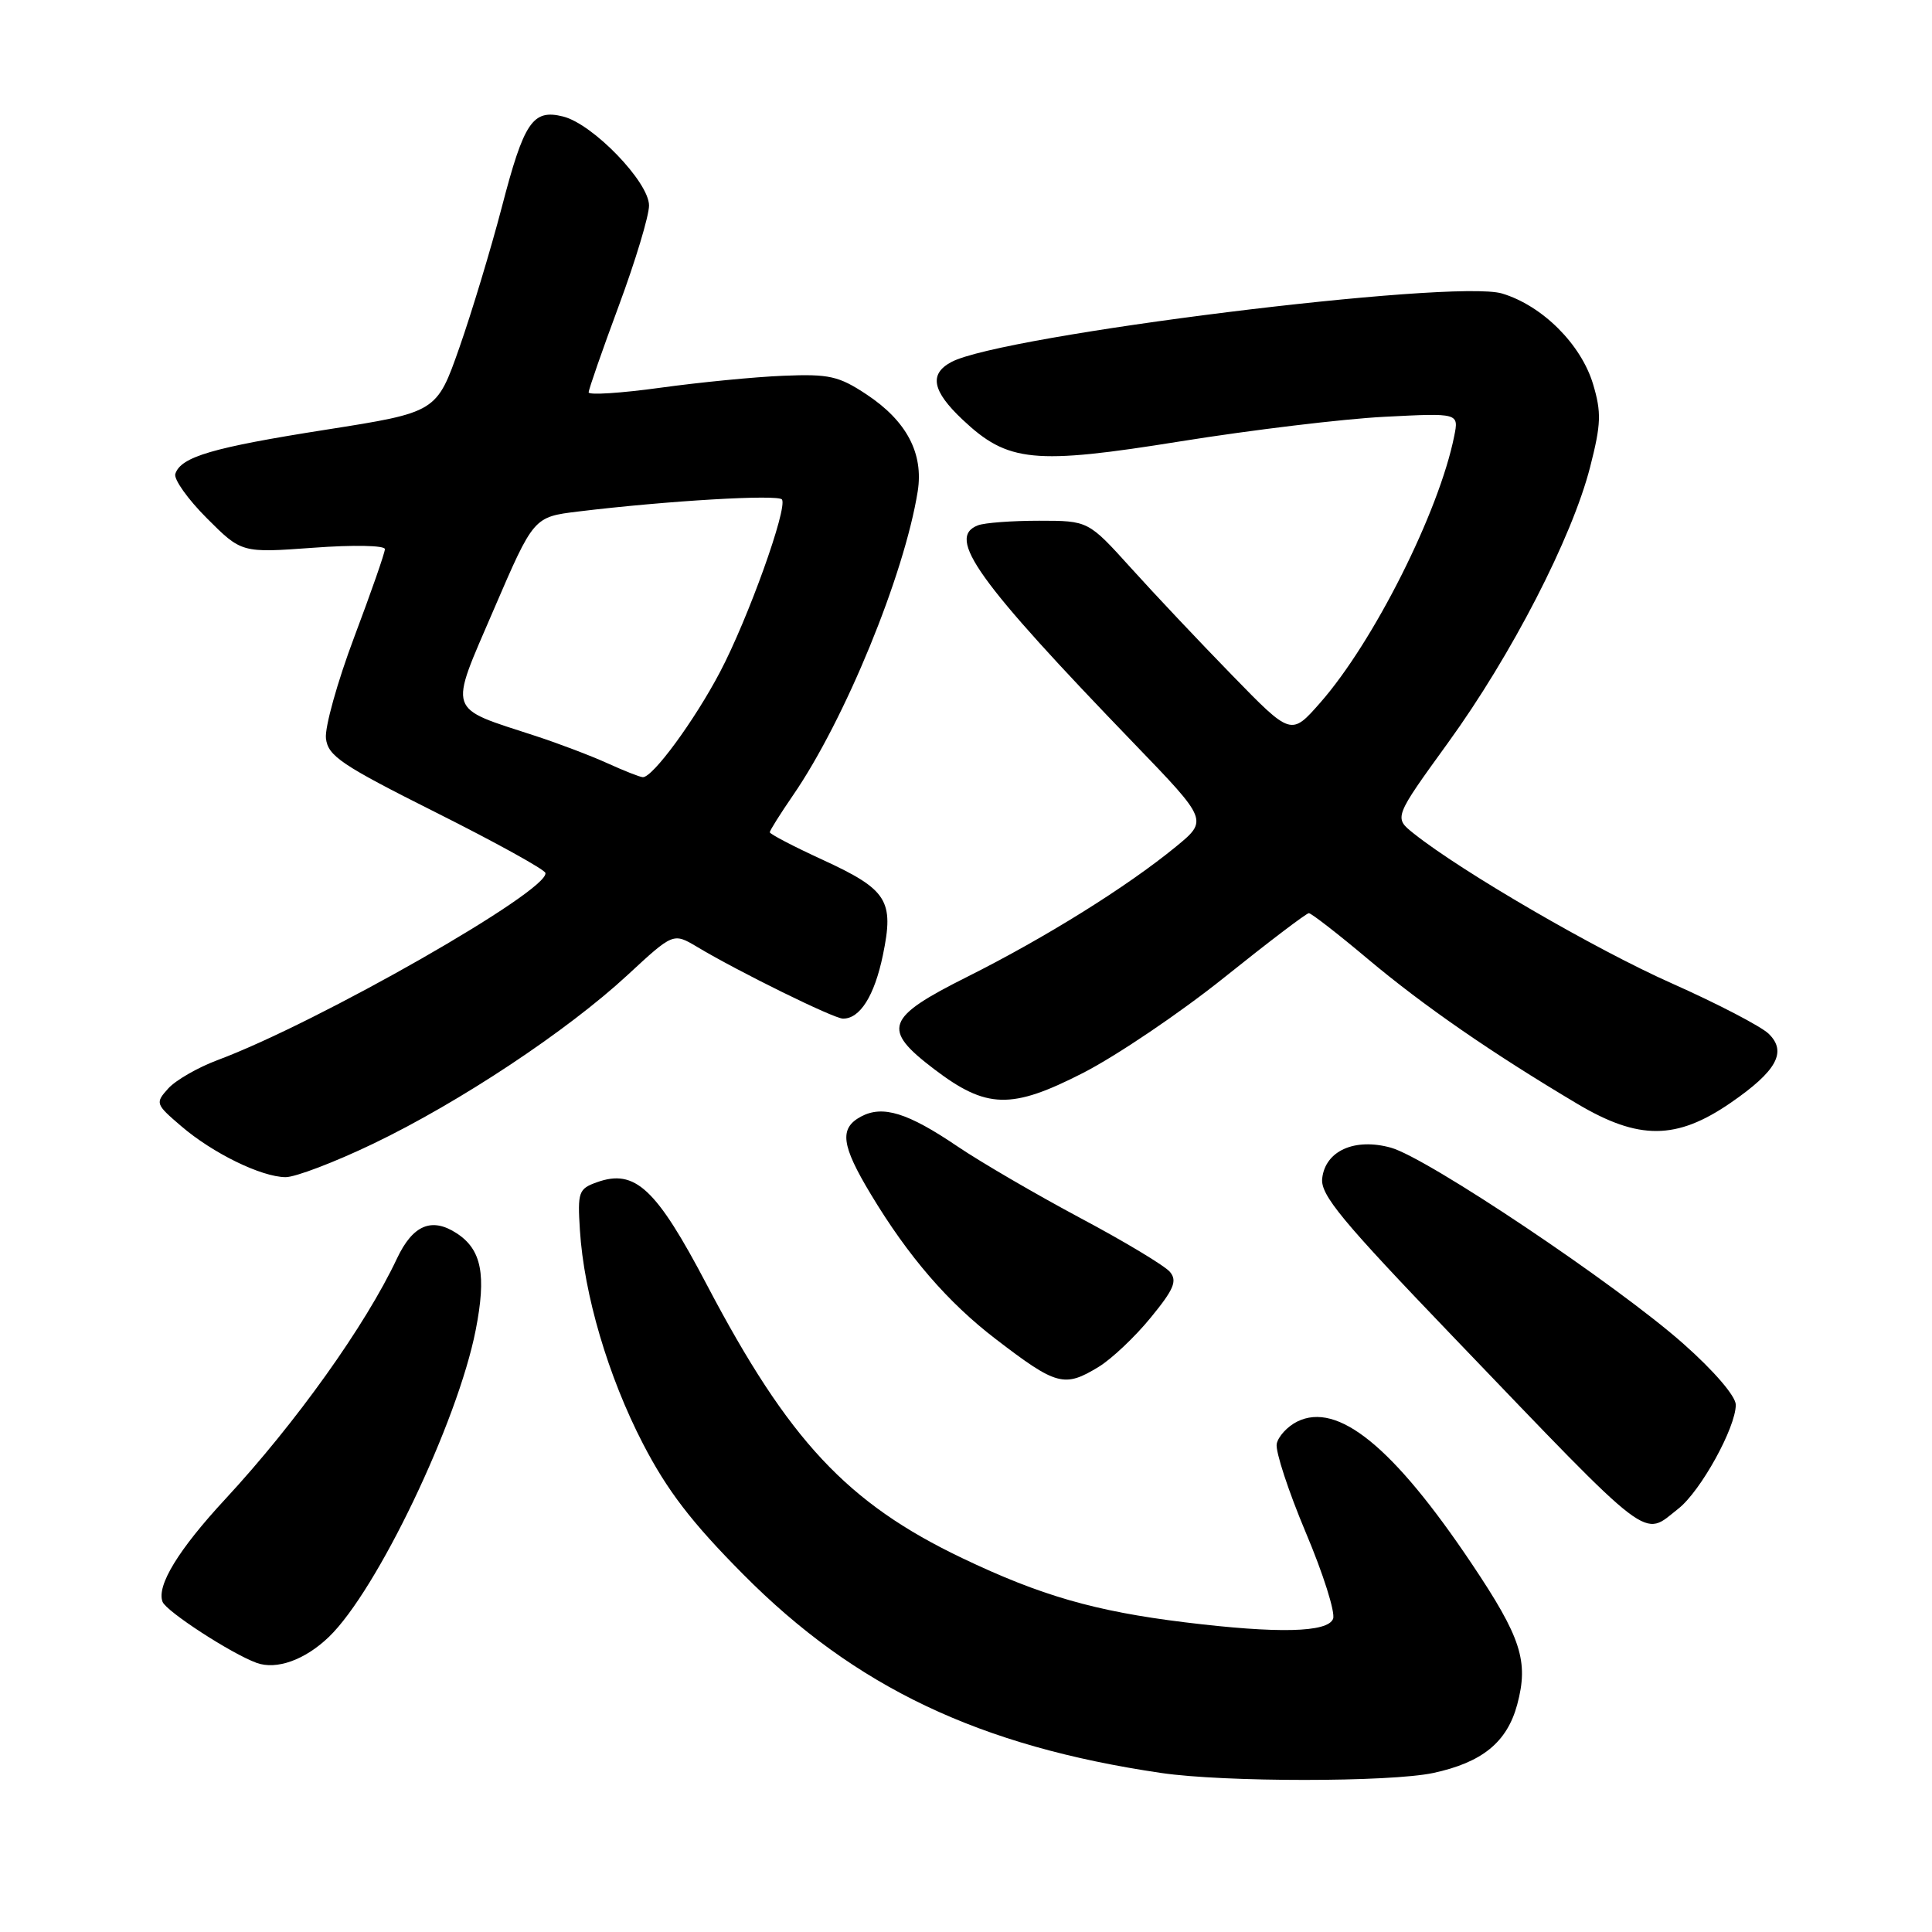 <?xml version="1.0" encoding="UTF-8" standalone="no"?>
<!DOCTYPE svg PUBLIC "-//W3C//DTD SVG 1.1//EN" "http://www.w3.org/Graphics/SVG/1.1/DTD/svg11.dtd" >
<svg xmlns="http://www.w3.org/2000/svg" xmlns:xlink="http://www.w3.org/1999/xlink" version="1.1" viewBox="0 0 256 256">
 <g >
 <path fill="currentColor"
d=" M 189.91 234.93 C 196.41 233.53 199.69 230.86 201.04 225.86 C 202.58 220.12 201.57 216.98 194.99 207.17 C 184.61 191.69 177.24 185.70 171.88 188.37 C 170.58 189.02 169.36 190.35 169.17 191.33 C 168.99 192.32 170.72 197.59 173.02 203.06 C 175.33 208.52 176.96 213.67 176.64 214.50 C 175.94 216.32 169.34 216.48 156.97 214.96 C 145.07 213.50 137.88 211.42 127.50 206.46 C 112.25 199.17 104.51 190.88 93.68 170.28 C 86.94 157.44 84.15 154.84 79.08 156.66 C 76.67 157.52 76.52 157.95 76.84 162.99 C 77.38 171.53 80.58 182.38 85.19 191.29 C 88.41 197.51 91.62 201.70 98.47 208.60 C 113.31 223.57 129.78 231.39 153.88 234.93 C 162.23 236.16 184.18 236.15 189.91 234.93 Z  M 43.58 216.90 C 49.95 210.77 60.63 188.46 63.03 176.25 C 64.47 168.92 63.82 165.58 60.53 163.43 C 57.21 161.25 54.70 162.31 52.60 166.76 C 48.42 175.64 39.22 188.52 29.86 198.63 C 23.64 205.34 20.72 210.12 21.54 212.25 C 22.03 213.52 30.63 219.11 34.00 220.34 C 36.64 221.30 40.41 219.95 43.58 216.90 Z  M 222.40 199.90 C 225.35 197.58 230.00 189.16 230.00 186.14 C 230.00 185.01 227.12 181.65 223.04 178.04 C 214.25 170.25 189.12 153.40 184.29 152.07 C 179.51 150.75 175.62 152.48 175.20 156.13 C 174.94 158.32 177.74 161.70 192.54 177.12 C 219.33 205.04 217.58 203.69 222.40 199.90 Z  M 145.59 181.11 C 147.29 180.07 150.39 177.15 152.46 174.61 C 155.54 170.86 156.02 169.73 155.03 168.54 C 154.37 167.74 149.03 164.52 143.16 161.40 C 137.30 158.27 129.97 154.00 126.88 151.91 C 120.28 147.44 116.97 146.41 114.09 147.95 C 111.18 149.51 111.46 151.73 115.41 158.28 C 120.35 166.49 125.62 172.60 131.95 177.44 C 140.01 183.62 141.03 183.89 145.59 181.11 Z  M 49.45 151.55 C 60.93 146.04 75.14 136.61 83.15 129.20 C 89.21 123.59 89.21 123.59 92.36 125.46 C 97.83 128.74 110.45 134.95 111.68 134.97 C 113.94 135.02 115.87 131.96 116.99 126.55 C 118.49 119.31 117.60 117.89 109.01 113.93 C 105.15 112.16 102.00 110.51 102.00 110.28 C 102.00 110.05 103.39 107.84 105.08 105.38 C 111.95 95.39 119.82 76.21 121.60 65.12 C 122.40 60.08 120.14 55.78 114.80 52.25 C 111.14 49.83 109.86 49.54 103.81 49.79 C 100.04 49.94 92.69 50.66 87.48 51.38 C 82.26 52.10 78.00 52.37 78.00 51.99 C 78.00 51.60 79.80 46.43 82.00 40.50 C 84.20 34.57 86.00 28.60 86.00 27.23 C 86.00 24.13 78.57 16.43 74.62 15.44 C 70.58 14.43 69.44 16.12 66.48 27.50 C 65.04 33.00 62.52 41.35 60.87 46.06 C 57.86 54.63 57.86 54.63 43.18 56.94 C 28.15 59.30 23.97 60.53 23.23 62.79 C 23.00 63.49 24.88 66.14 27.41 68.67 C 32.01 73.27 32.01 73.27 41.51 72.58 C 46.84 72.18 51.00 72.27 51.00 72.76 C 51.00 73.25 49.17 78.49 46.94 84.41 C 44.71 90.33 43.02 96.38 43.19 97.84 C 43.46 100.18 45.23 101.37 57.79 107.67 C 65.65 111.61 72.17 115.21 72.27 115.67 C 72.80 118.01 42.16 135.50 28.80 140.48 C 26.21 141.45 23.29 143.13 22.30 144.22 C 20.55 146.16 20.60 146.30 24.00 149.21 C 28.19 152.81 34.62 155.95 37.84 155.98 C 39.12 155.99 44.35 154.00 49.45 151.55 Z  M 229.32 146.13 C 235.43 141.92 236.83 139.37 234.35 136.97 C 233.33 135.99 227.55 132.98 221.50 130.29 C 211.42 125.81 193.67 115.50 187.31 110.43 C 184.69 108.34 184.69 108.34 191.87 98.42 C 200.29 86.80 208.31 71.23 210.70 61.88 C 212.16 56.18 212.21 54.66 211.09 50.90 C 209.50 45.61 204.36 40.49 199.03 38.89 C 192.57 36.96 132.72 44.40 126.06 47.97 C 123.08 49.56 123.52 51.81 127.54 55.60 C 133.55 61.27 136.96 61.61 156.49 58.47 C 165.85 56.97 177.96 55.51 183.40 55.23 C 193.31 54.72 193.31 54.72 192.69 57.79 C 190.69 67.80 182.02 85.05 174.94 93.11 C 171.08 97.50 171.08 97.50 163.29 89.50 C 159.00 85.10 152.95 78.69 149.85 75.25 C 144.20 69.00 144.20 69.00 137.68 69.00 C 134.10 69.00 130.45 69.27 129.58 69.61 C 125.36 71.23 129.42 76.90 150.29 98.54 C 160.08 108.69 160.08 108.69 155.79 112.21 C 149.30 117.52 138.56 124.22 128.19 129.42 C 117.33 134.86 116.79 136.35 123.77 141.66 C 130.72 146.95 134.01 147.03 143.51 142.17 C 147.96 139.89 156.38 134.20 162.22 129.52 C 168.07 124.83 173.11 121.00 173.43 121.00 C 173.75 121.00 177.26 123.72 181.22 127.05 C 188.65 133.29 197.68 139.53 209.00 146.26 C 217.14 151.10 222.14 151.07 229.32 146.13 Z  M 80.50 101.14 C 78.30 100.14 74.03 98.52 71.00 97.53 C 59.08 93.63 59.44 94.70 65.43 80.76 C 70.71 68.50 70.71 68.50 76.61 67.78 C 88.37 66.35 103.18 65.48 103.62 66.19 C 104.36 67.39 99.12 81.99 95.41 89.04 C 92.02 95.49 86.49 103.02 85.18 102.98 C 84.80 102.97 82.70 102.14 80.50 101.14 Z "/>
</g>
</svg>